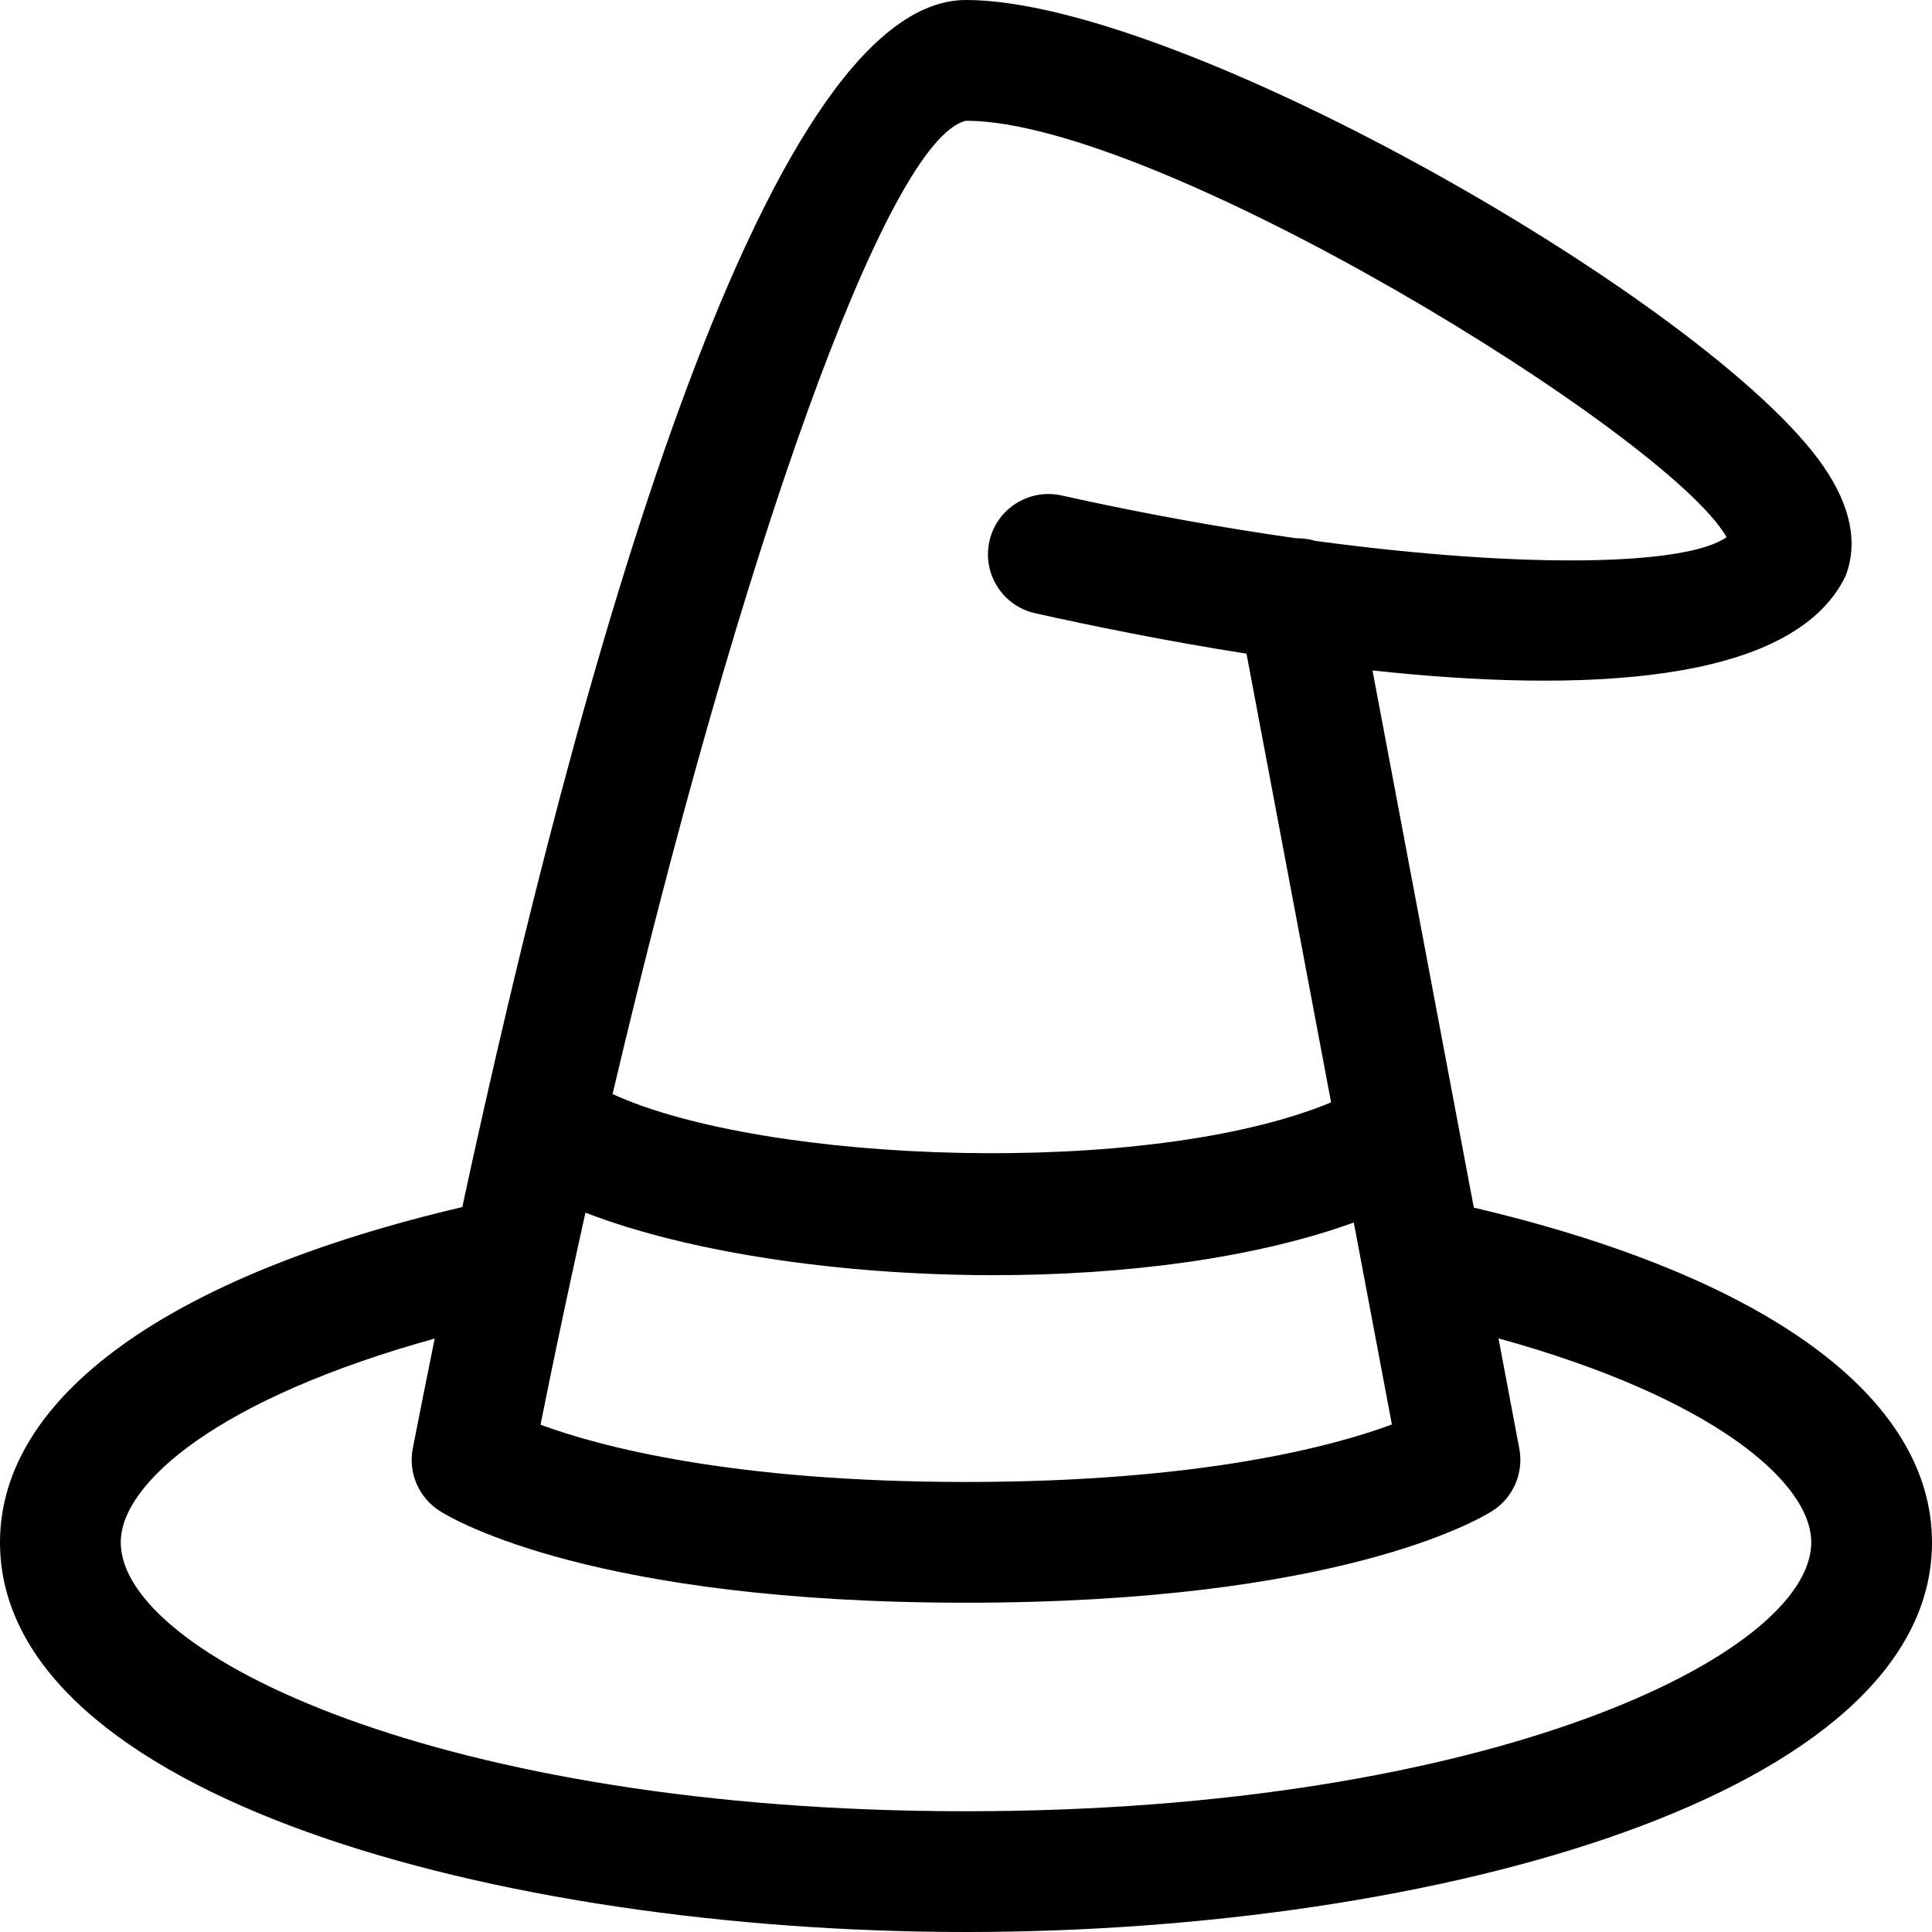 <?xml version="1.0" encoding="utf-8"?>
<!-- Generator: Adobe Illustrator 19.1.0, SVG Export Plug-In . SVG Version: 6.00 Build 0)  -->
<!DOCTYPE svg PUBLIC "-//W3C//DTD SVG 1.1//EN" "http://www.w3.org/Graphics/SVG/1.1/DTD/svg11.dtd">
<svg version="1.1" id="Layer_1" xmlns="http://www.w3.org/2000/svg" xmlns:xlink="http://www.w3.org/1999/xlink" x="0px" y="0px"
	 width="32px" height="32px" viewBox="0 0 32 32" enable-background="new 0 0 32 32" xml:space="preserve">
<path d="M24.411,20.002l-1.678-8.897c3.421,0.369,6.961,0.252,7.837-1.567
	c0.208-0.547,0.084-1.158-0.369-1.815C28.37,5.063,19.572,0,16,0c-3.367,0-6.441,11.171-8.343,19.993
	C2.784,21.136,0,23.142,0,25.546C0,29.738,8.244,32,16,32s16-2.262,16-6.454
	C32,23.138,29.241,21.136,24.411,20.002z M9.478,21.081c0.011-0.041,0.021-0.081,0.027-0.124
	c0.063-0.292,0.127-0.582,0.192-0.872c1.704,0.66,4.228,1.036,6.764,1.036
	c2.16,0,4.314-0.276,5.962-0.872l0.146,0.772c0,0,0,0.001,0,0.001l0.485,2.572
	C22.088,23.952,19.899,24.546,16,24.546c-3.896,0-6.084-0.593-7.047-0.948
	C9.123,22.747,9.299,21.91,9.478,21.081z M16,2c3.177,0,11.626,5.197,12.598,6.897
	c-0.666,0.472-3.326,0.531-6.812,0.062c-0.102-0.031-0.216-0.046-0.32-0.044
	c-1.217-0.172-2.528-0.407-3.885-0.709C17.045,8.087,16.508,8.425,16.388,8.964
	c-0.12,0.539,0.219,1.073,0.758,1.193c0.913,0.204,2.146,0.457,3.5,0.67l1.401,7.432
	c-3.026,1.255-9.37,1.022-11.901-0.138C12.246,9.203,14.69,2.305,16,2z M16,30c-8.674,0-14-2.594-14-4.454
	c0-0.99,1.641-2.39,5.2-3.375c-0.128,0.628-0.249,1.237-0.363,1.819
	c-0.079,0.405,0.099,0.816,0.447,1.037C7.53,25.183,9.865,26.546,16,26.546s8.47-1.363,8.716-1.519
	c0.347-0.22,0.524-0.628,0.449-1.031l-0.345-1.828C28.365,23.146,30,24.55,30,25.546
	C30,27.406,24.674,30,16,30z"/>
</svg>
